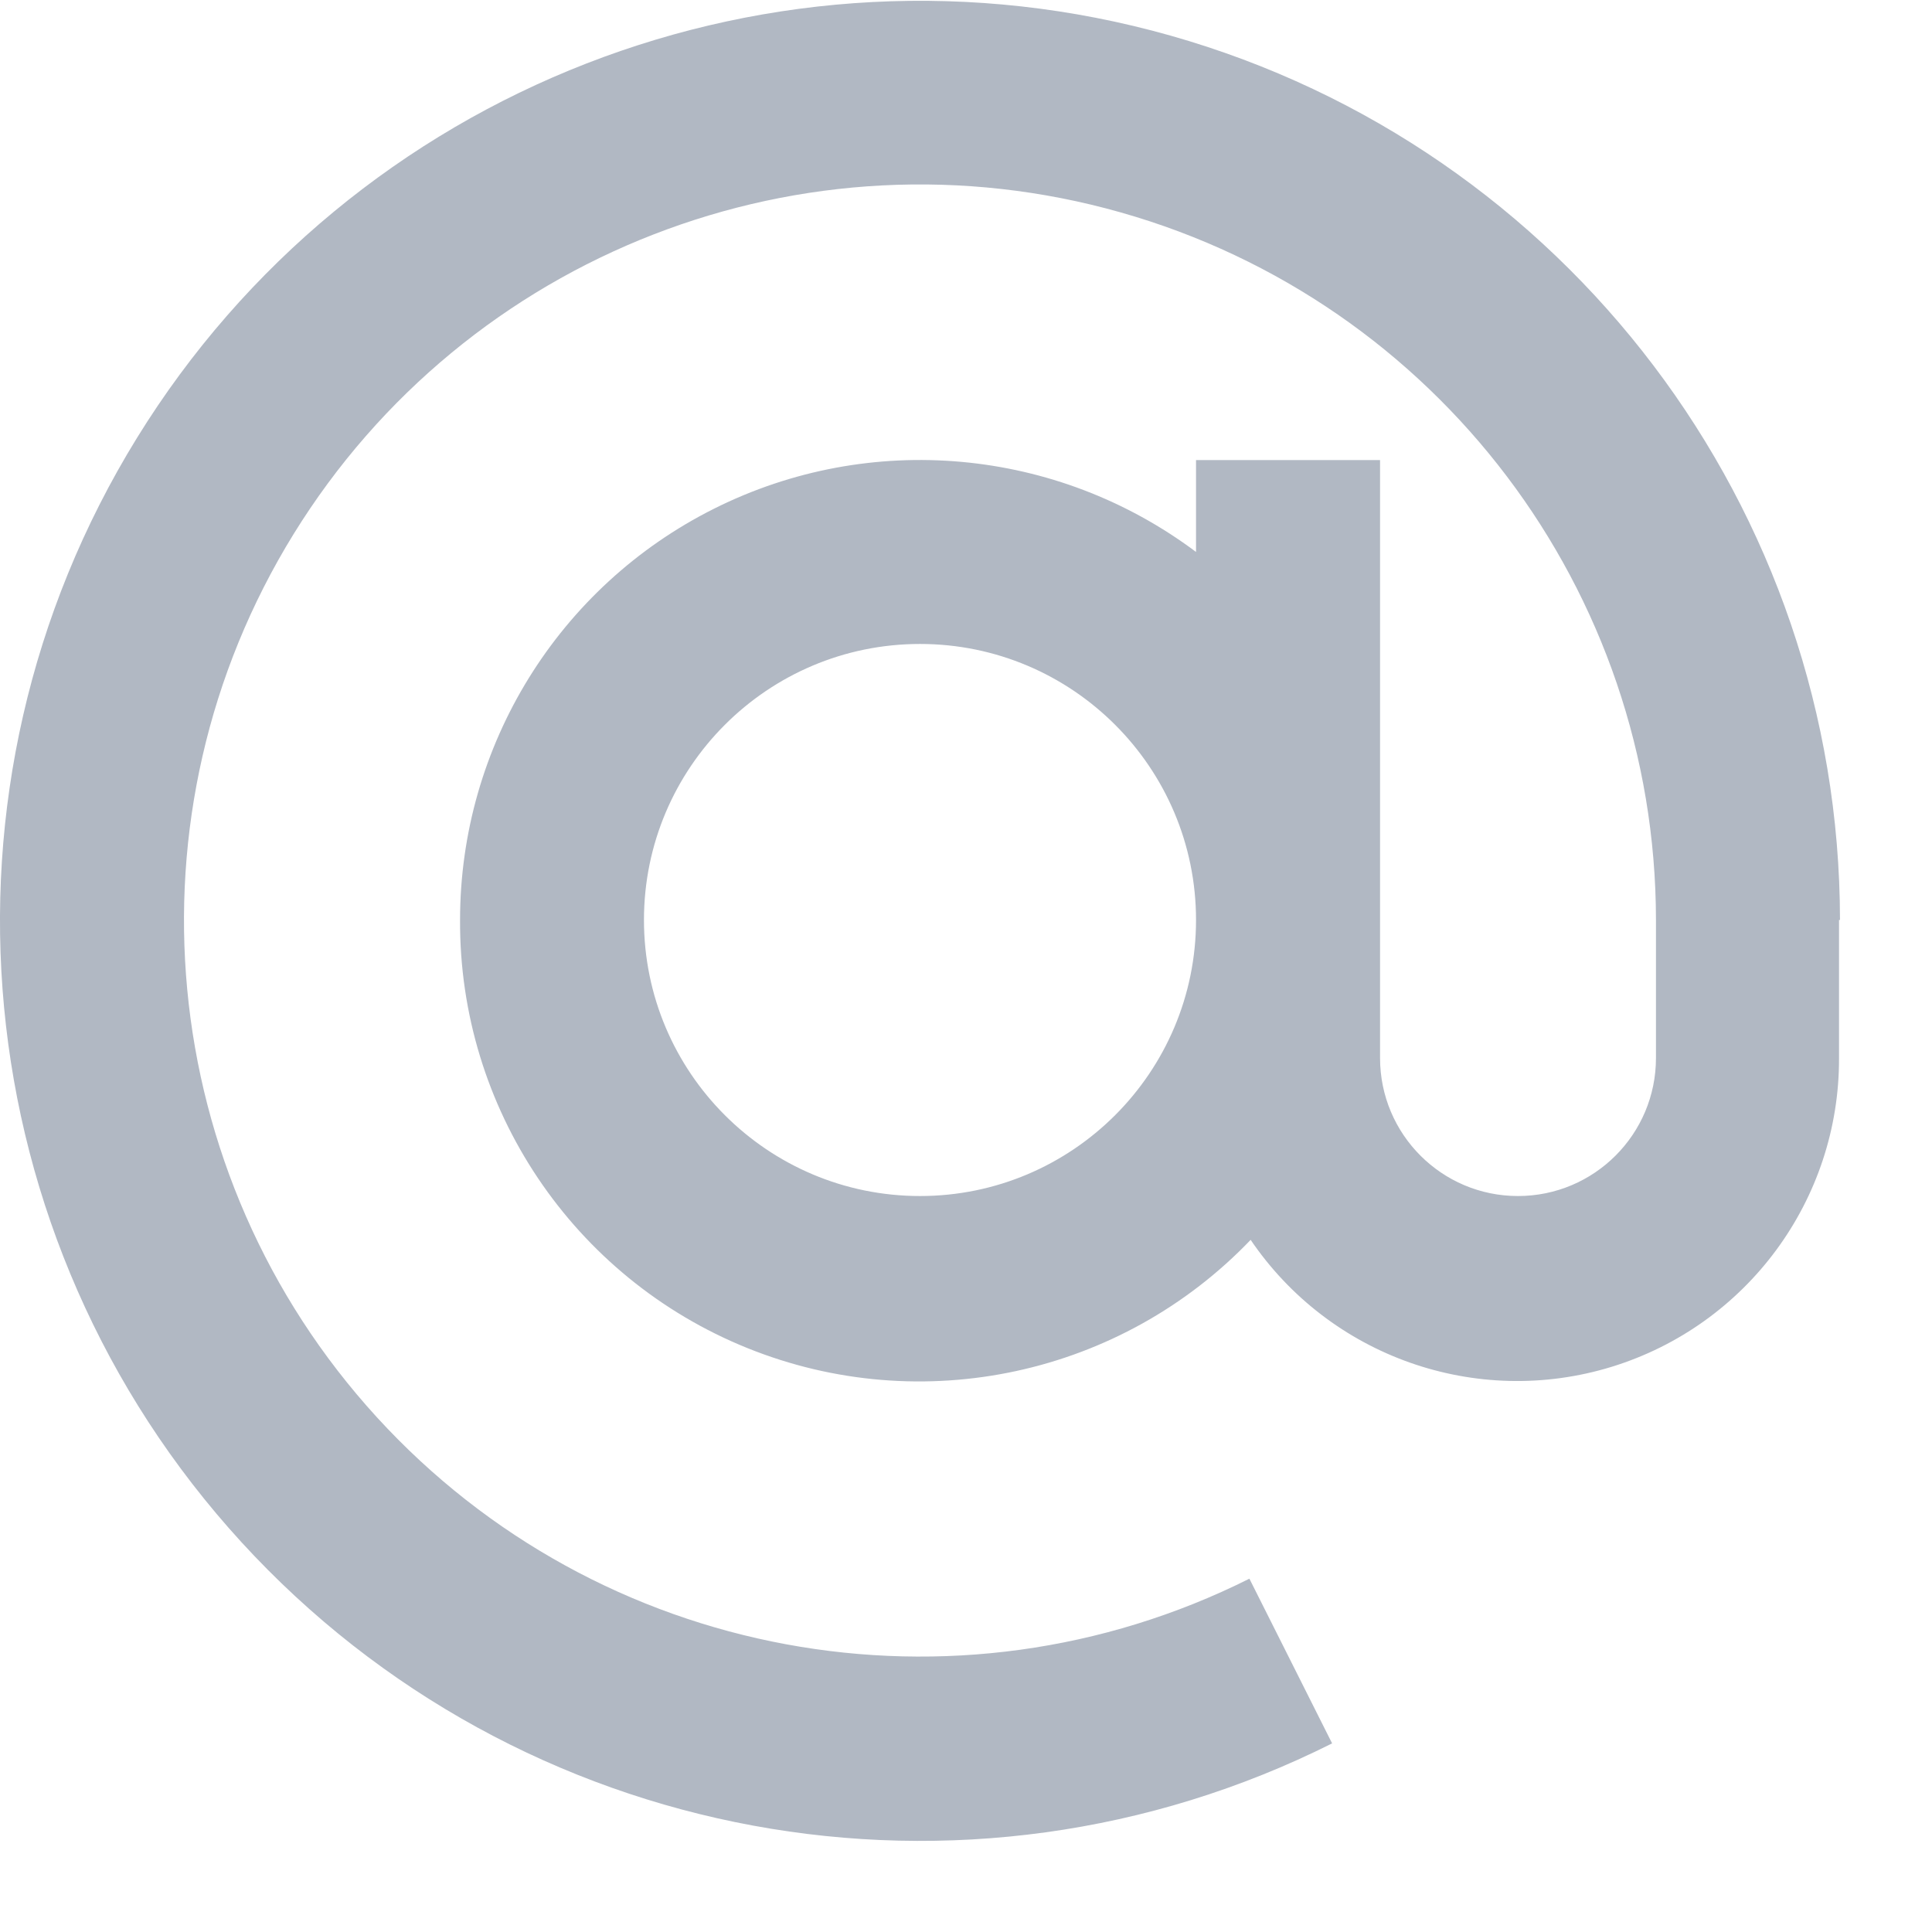 <?xml version="1.0" encoding="UTF-8"?>
<svg width="16px" height="16px" viewBox="0 0 16 16" version="1.1" xmlns="http://www.w3.org/2000/svg" xmlns:xlink="http://www.w3.org/1999/xlink">
    <!-- Generator: Sketch 46.2 (44496) - http://www.bohemiancoding.com/sketch -->
    <title>Artboard</title>
    <desc>Created with Sketch.</desc>
    <defs></defs>
    <g id="Page-1" stroke="none" stroke-width="1" fill="none" fill-rule="evenodd">
        <g id="Artboard" fill-rule="nonzero" fill="#B1B8C3">
            <g id="at-symbol">
                <path d="M10.362,10.263 C9.287,11.39 7.633,11.747 6.189,11.164 C4.745,10.581 3.802,9.176 3.81,7.619 C3.81,6.176 4.625,4.857 5.915,4.212 C7.206,3.566 8.75,3.706 9.905,4.571 L9.905,3.81 L11.429,3.81 L11.429,8.762 C11.429,9.393 11.94,9.905 12.571,9.905 C13.203,9.905 13.714,9.393 13.714,8.762 L13.714,7.619 C13.712,4.894 11.902,2.502 9.281,1.759 C6.66,1.016 3.864,2.103 2.432,4.422 C1.001,6.74 1.283,9.727 3.121,11.737 C4.96,13.748 7.91,14.294 10.347,13.074 L11.032,14.438 C7.987,15.964 4.299,15.283 1.999,12.771 C-0.3,10.259 -0.654,6.526 1.134,3.627 C2.922,0.728 6.417,-0.632 9.694,0.295 C12.971,1.223 15.235,4.213 15.238,7.619 L15.101,7.619 L15.23,7.619 L15.23,8.762 C15.234,9.935 14.47,10.973 13.348,11.319 C12.227,11.664 11.011,11.235 10.354,10.263 L10.362,10.263 Z M7.619,9.905 C8.881,9.905 9.905,8.881 9.905,7.619 C9.905,6.357 8.881,5.333 7.619,5.333 C6.357,5.333 5.333,6.357 5.333,7.619 C5.333,8.881 6.357,9.905 7.619,9.905 L7.619,9.905 Z" id="Shape"></path>
            </g>
        </g>
    </g>
</svg>